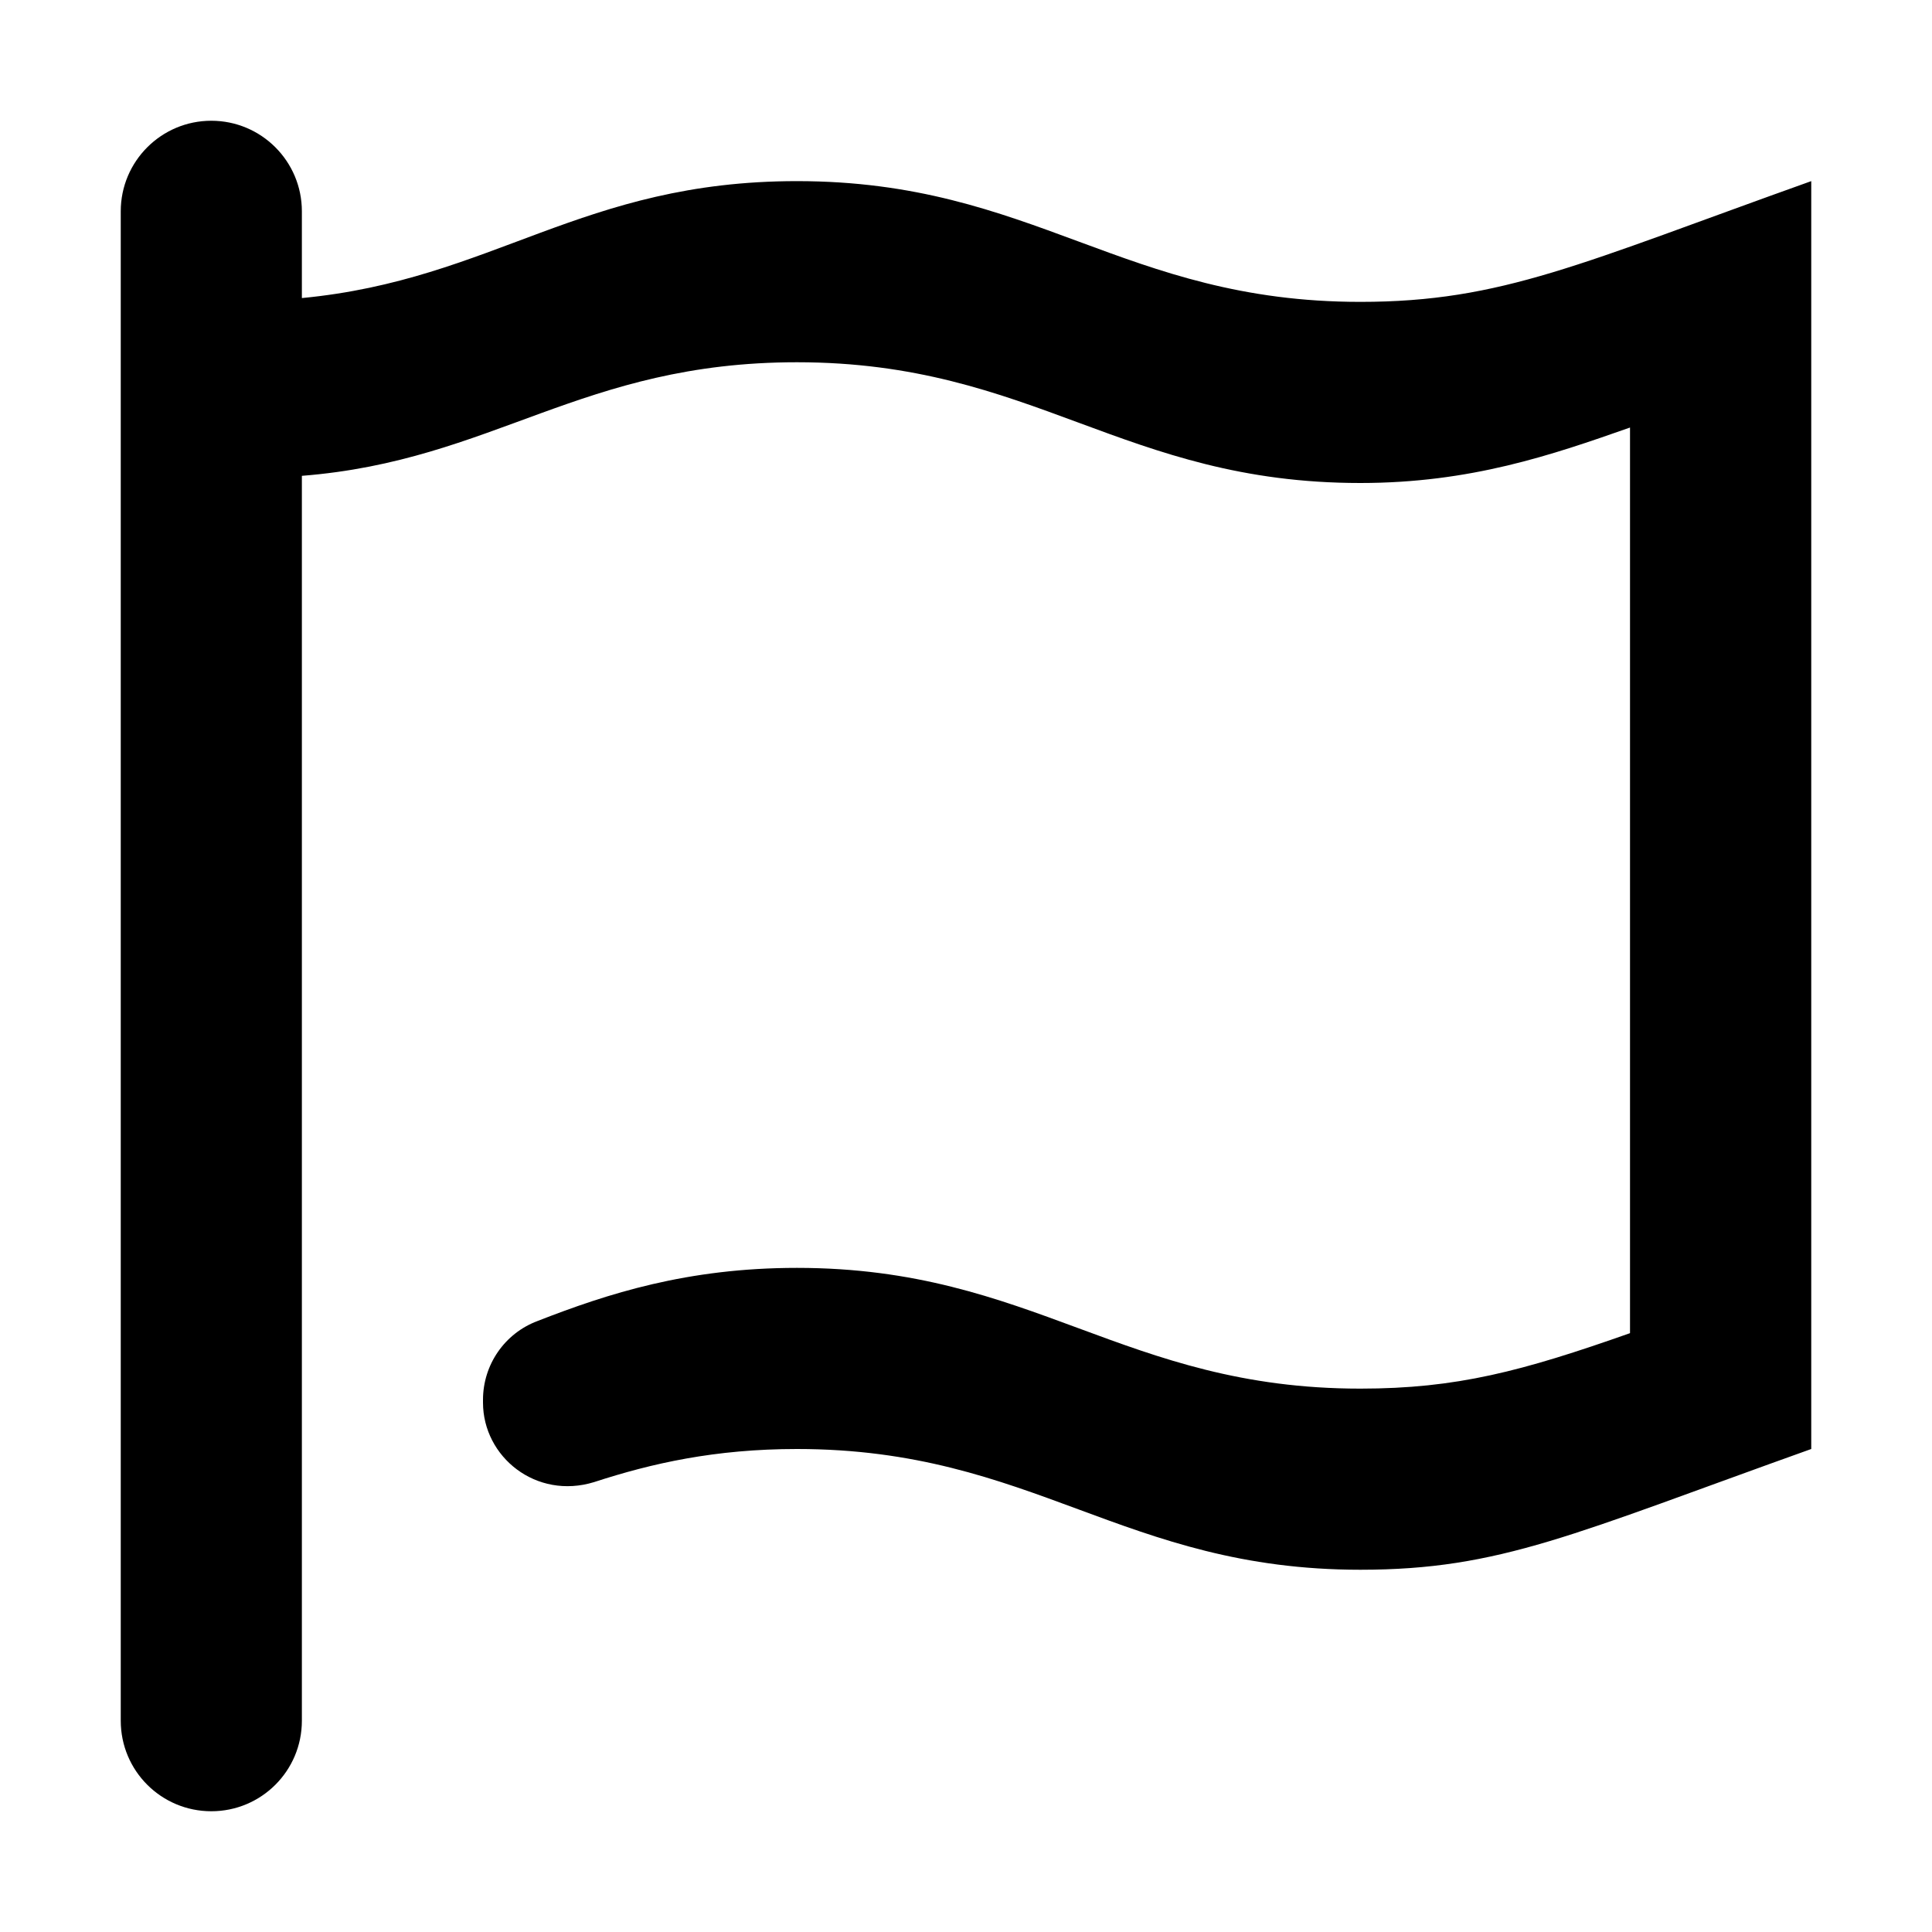 <svg xmlns="http://www.w3.org/2000/svg" viewBox="0 0 448 512" width="20" height="20"><path d="M448 48v336c-63.09 22.54-82.34 32-119.5 32-62.82 0-86.6-32-149.3-32-21.69 0-38.48 3.791-53.74 8.766C110.1 397.5 96 386.1 96 371.7v-.746c0-9.275 5.734-17.6 14.42-20.86C129.1 342.8 150.2 336 179.2 336c62.73 0 86.51 32 149.3 32 25.5 0 42.85-4.604 71.47-14.7v-240C379.2 120.6 357.7 128 328.5 128c-.004 0 .004 0 0 0-62.81 0-86.61-32-149.3-32-57.1 0-80.4 26.1-131.2 30.1V456c0 13.3-10.75 24-24 24S0 469.3 0 456V56c0-13.26 10.75-24 24-24s24 10.74 24 24v22.99C98.8 74.14 122.1 48 179.2 48c62.77 0 86.45 32 149.3 32 37.6 0 58.3-10.15 119.5-32z"/></svg>